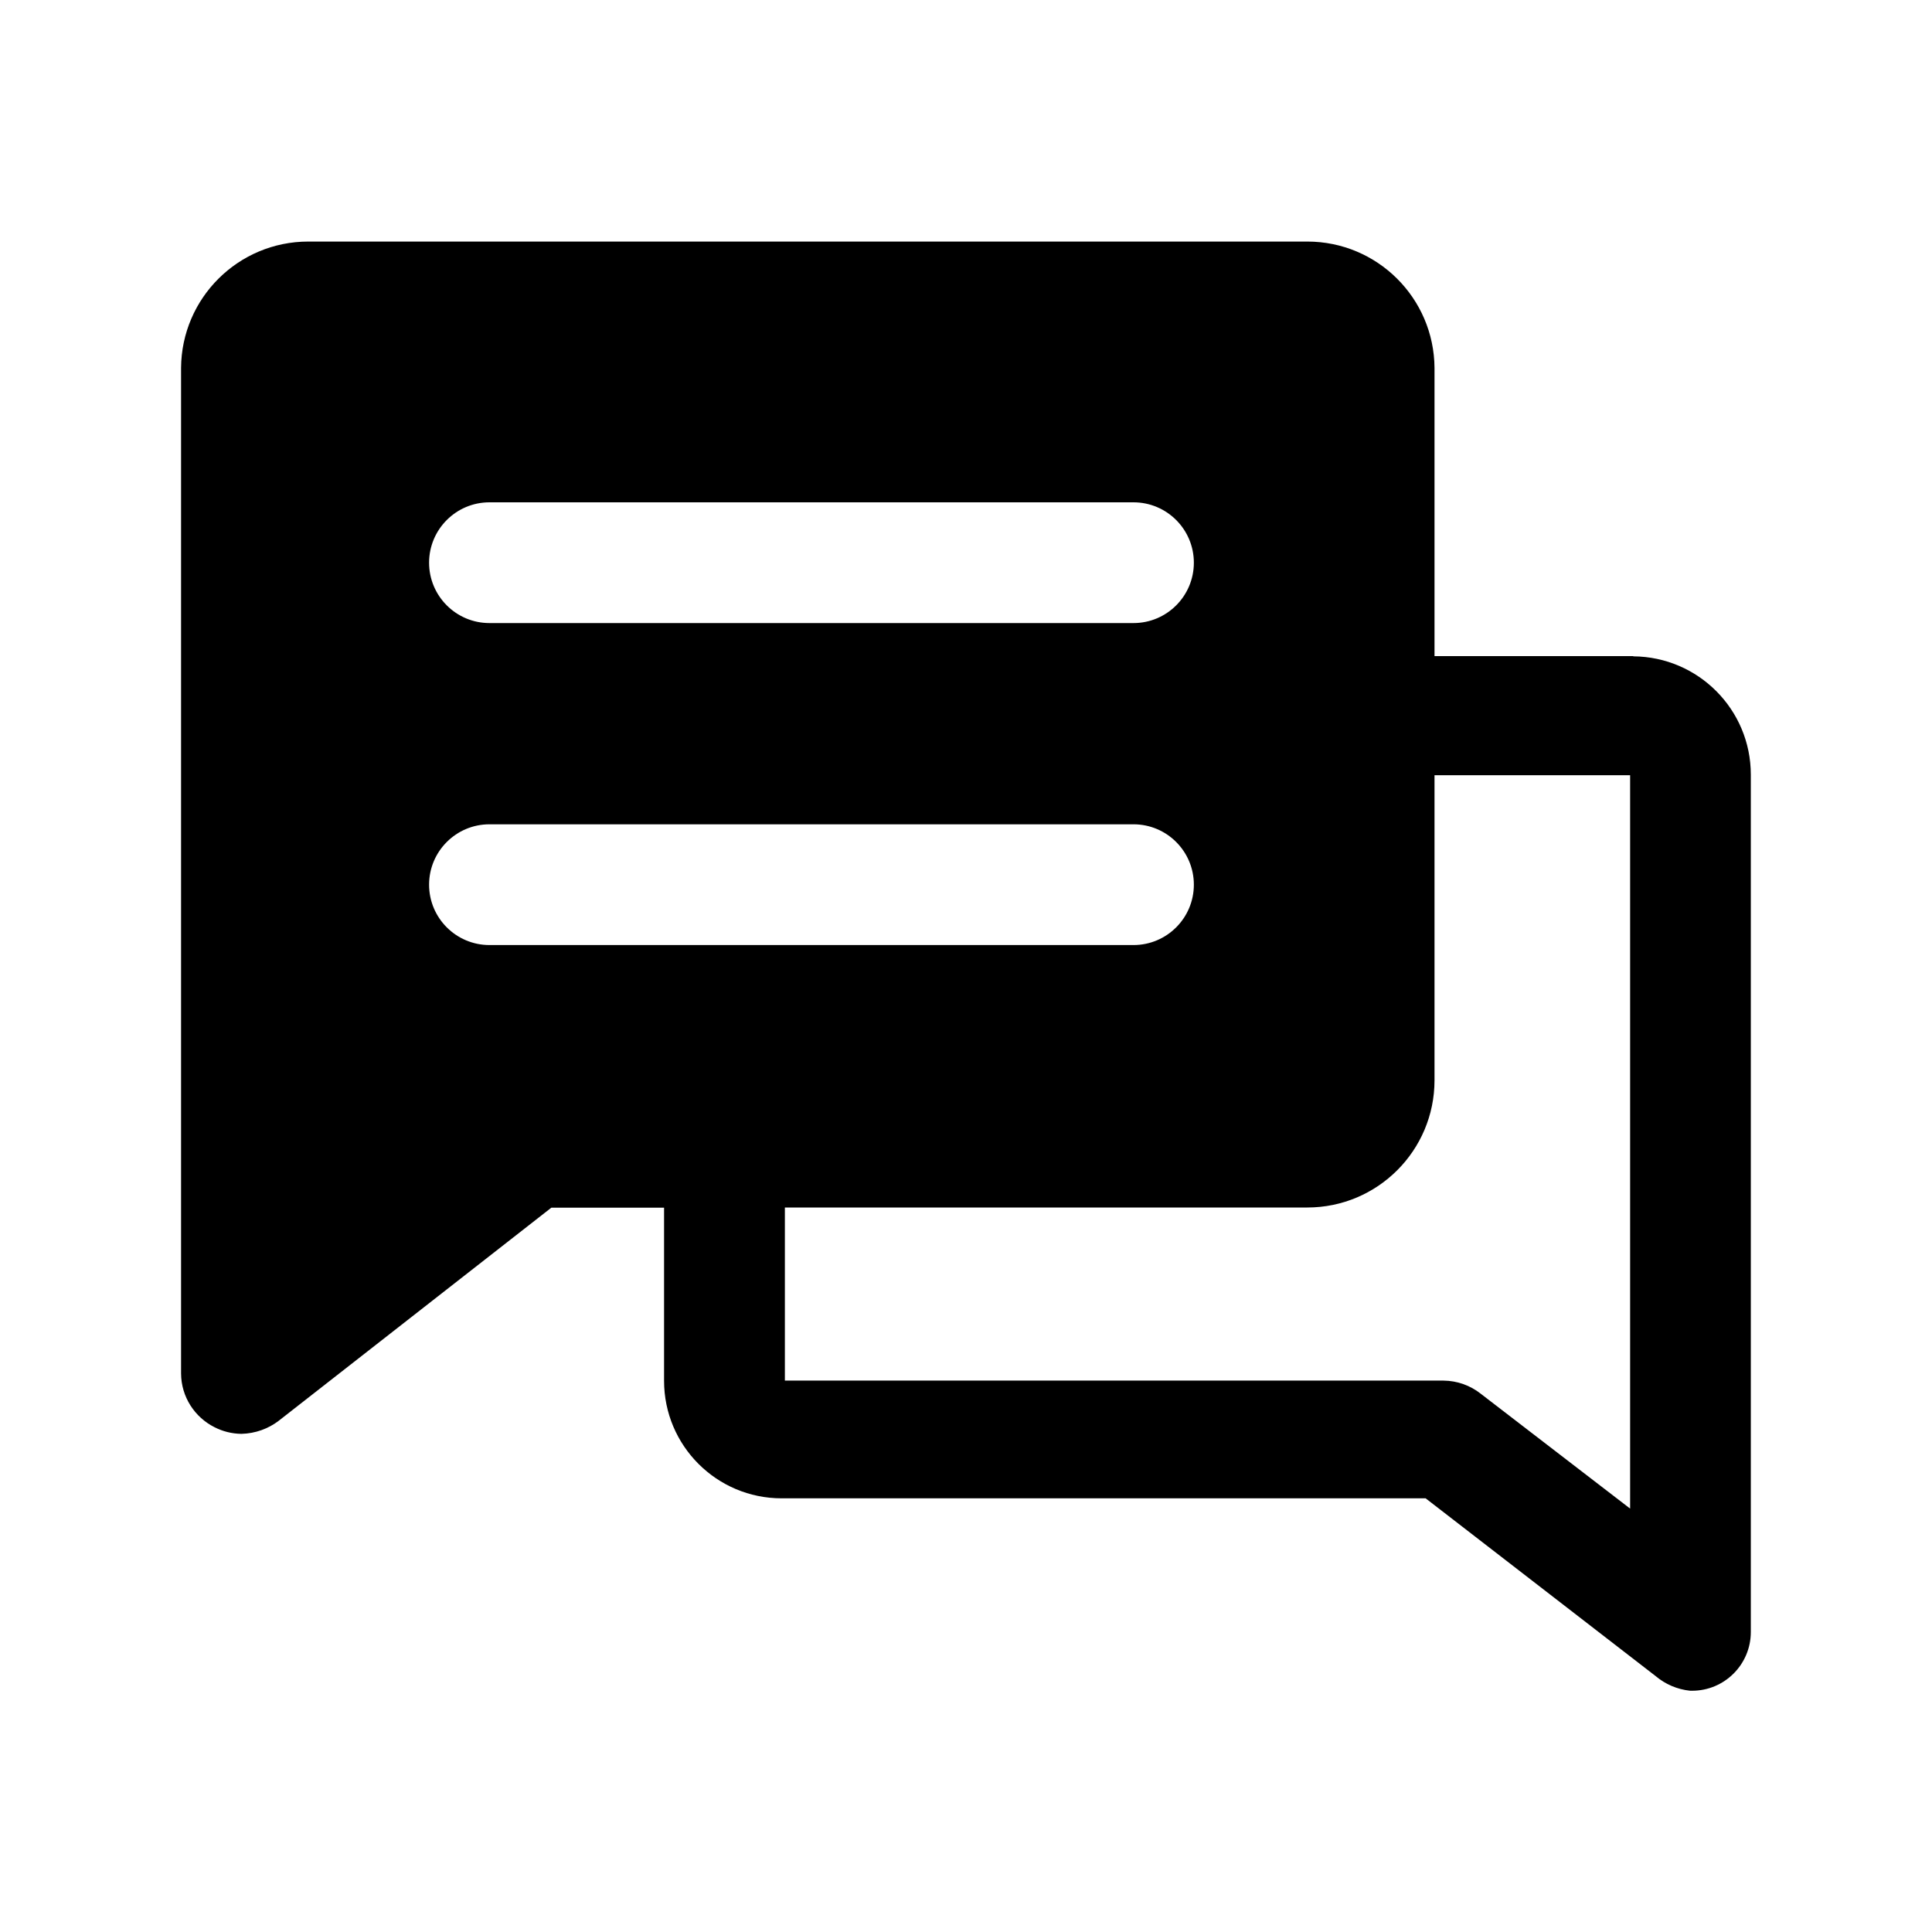 <!-- Generated by IcoMoon.io -->
<svg version="1.1" xmlns="http://www.w3.org/2000/svg" width="32" height="32" viewBox="0 0 32 32">
<title>discussion</title>
<path d="M27.053 10.867h-3.293v-4.773c-0.008-1.158-0.948-2.093-2.107-2.093 0 0-0 0-0 0h-16.547c0 0-0 0-0 0-1.159 0-2.099 0.936-2.107 2.093v16.654c0.002 0.39 0.227 0.727 0.554 0.891l0.006 0.003c0.128 0.065 0.279 0.105 0.439 0.107h0.001c0.232-0.006 0.444-0.085 0.616-0.215l-0.003 0.002 4.52-3.533h1.867v2.867c0 1.075 0.872 1.947 1.947 1.947h10.667l3.813 2.947c0.156 0.131 0.353 0.218 0.569 0.24l0.004 0c0.008 0 0.018 0 0.027 0 0.538 0 0.973-0.436 0.973-0.973 0-0.009-0-0.019-0-0.028l0 0.001v-14.173c0 0 0-0 0-0 0-1.078-0.87-1.952-1.946-1.96h-0.001zM8.107 8.32h10.667c0.552 0 1 0.448 1 1s-0.448 1-1 1v0h-10.667c-0.552 0-1-0.448-1-1s0.448-1 1-1v0zM8.107 15.653c-0.552 0-1-0.448-1-1s0.448-1 1-1v0h10.667c0.552 0 1 0.448 1 1s-0.448 1-1 1v0zM27 24.987l-2.48-1.907c-0.168-0.131-0.381-0.211-0.613-0.213h-10.907v-2.867h8.653c1.163 0 2.107-0.943 2.107-2.107v-5.053h3.24z"></path>
</svg>
